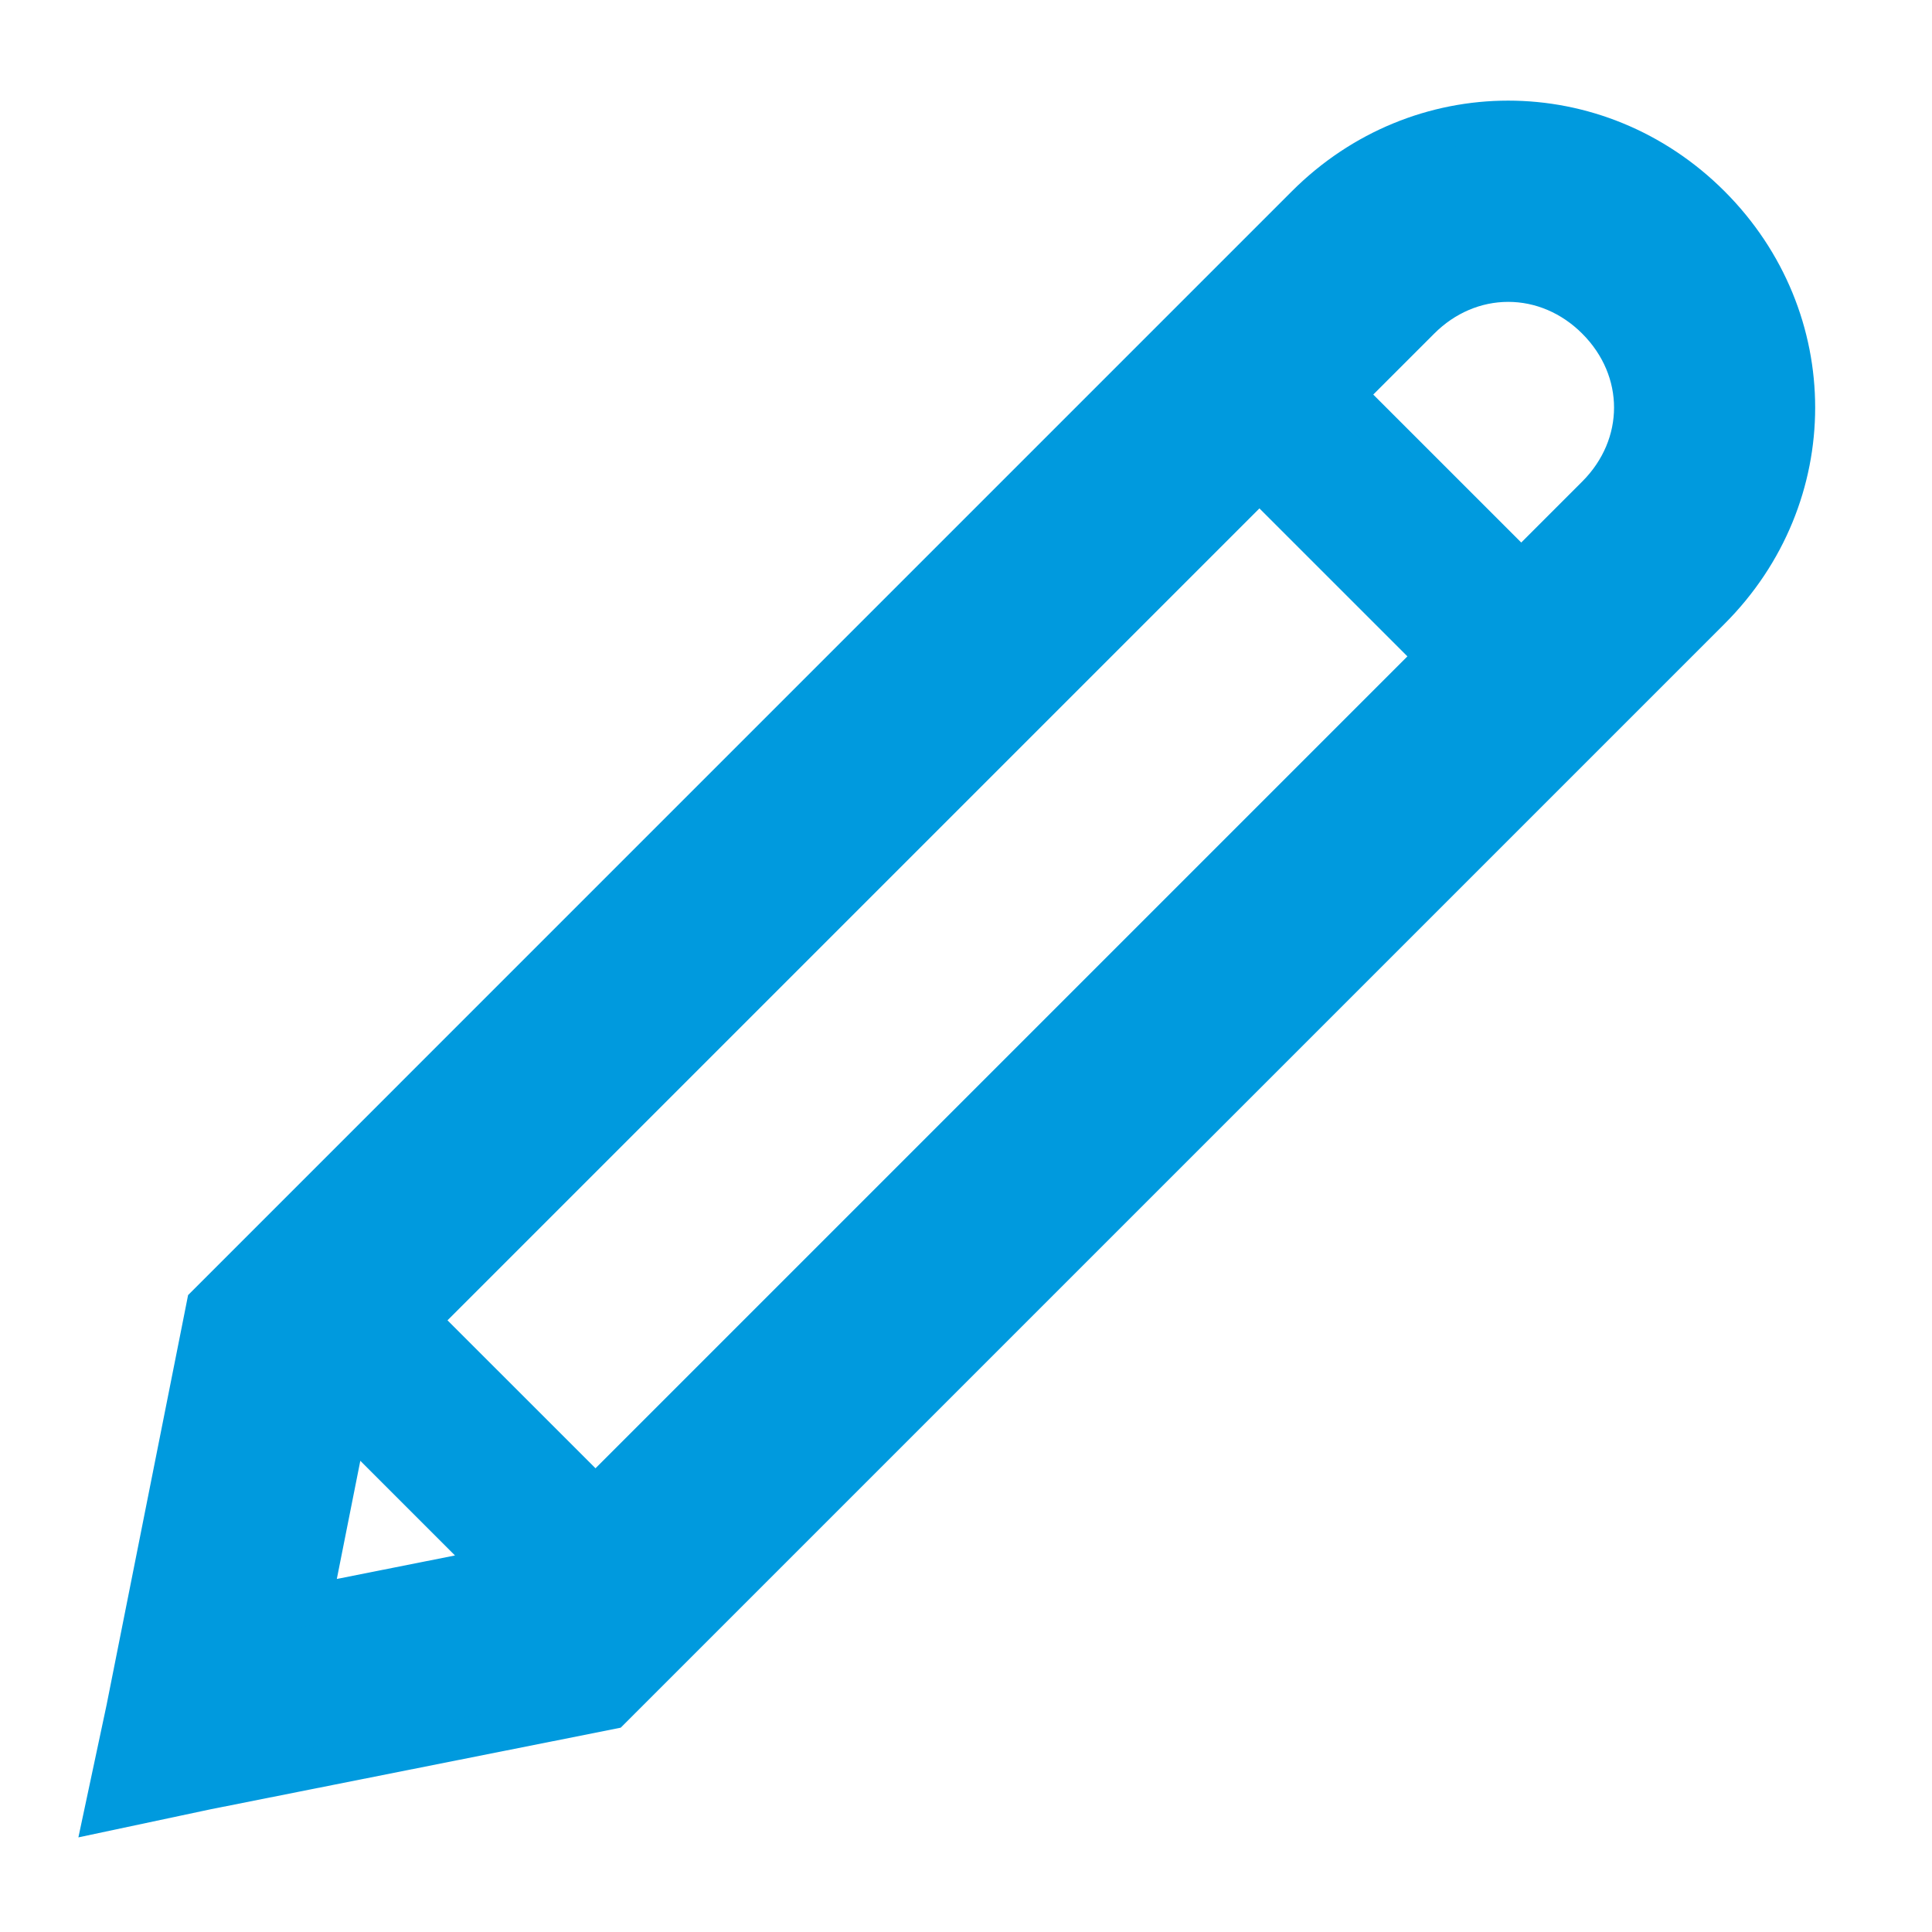 <?xml version="1.0" encoding="UTF-8"?>
<svg width="48px" height="48px" viewBox="0 0 48 48" version="1.1" xmlns="http://www.w3.org/2000/svg" xmlns:xlink="http://www.w3.org/1999/xlink">
    <!-- Generator: Sketch 50.2 (55047) - http://www.bohemiancoding.com/sketch -->
    <title>Atoms/Icons_#333/Interface/Edit</title>
    <desc>Created with Sketch.</desc>
    <defs>
        <path fill="#009ade" stroke="#009ade" d="M35.674,16.307 L31.29,11.924 L10.411,32.803 L14.795,37.186 L35.674,16.307 Z M37.795,14.186 L39.663,12.318 C40.913,11.068 40.913,9.184 39.663,7.935 C39.061,7.332 38.283,7 37.471,7 C36.659,7 35.881,7.332 35.279,7.935 L33.411,9.803 L37.795,14.186 Z M12.319,38.953 L8.644,35.278 L7.732,39.865 L12.319,38.953 Z M37.471,3 C39.28,3 41.088,3.702 42.492,5.105 C45.299,7.913 45.299,12.34 42.492,15.146 L15.175,42.463 L14.636,42.571 L5.134,44.461 L2.597,45 L3.137,42.463 L5.027,32.962 L5.134,32.422 L32.45,5.105 C33.854,3.702 35.662,3 37.471,3 Z" id="path-1"></path>
    </defs>
    <g id="Atoms/Icons_#333/Interface/Edit" stroke="none" stroke-width="1" fill="none" fill-rule="evenodd">
        <mask id="mask-2" fill="white">
            <use xlink:href="#path-1"></use>
        </mask>
        <use id="Mask" fill="#333333" xlink:href="#path-1"></use>
    </g>
</svg>
